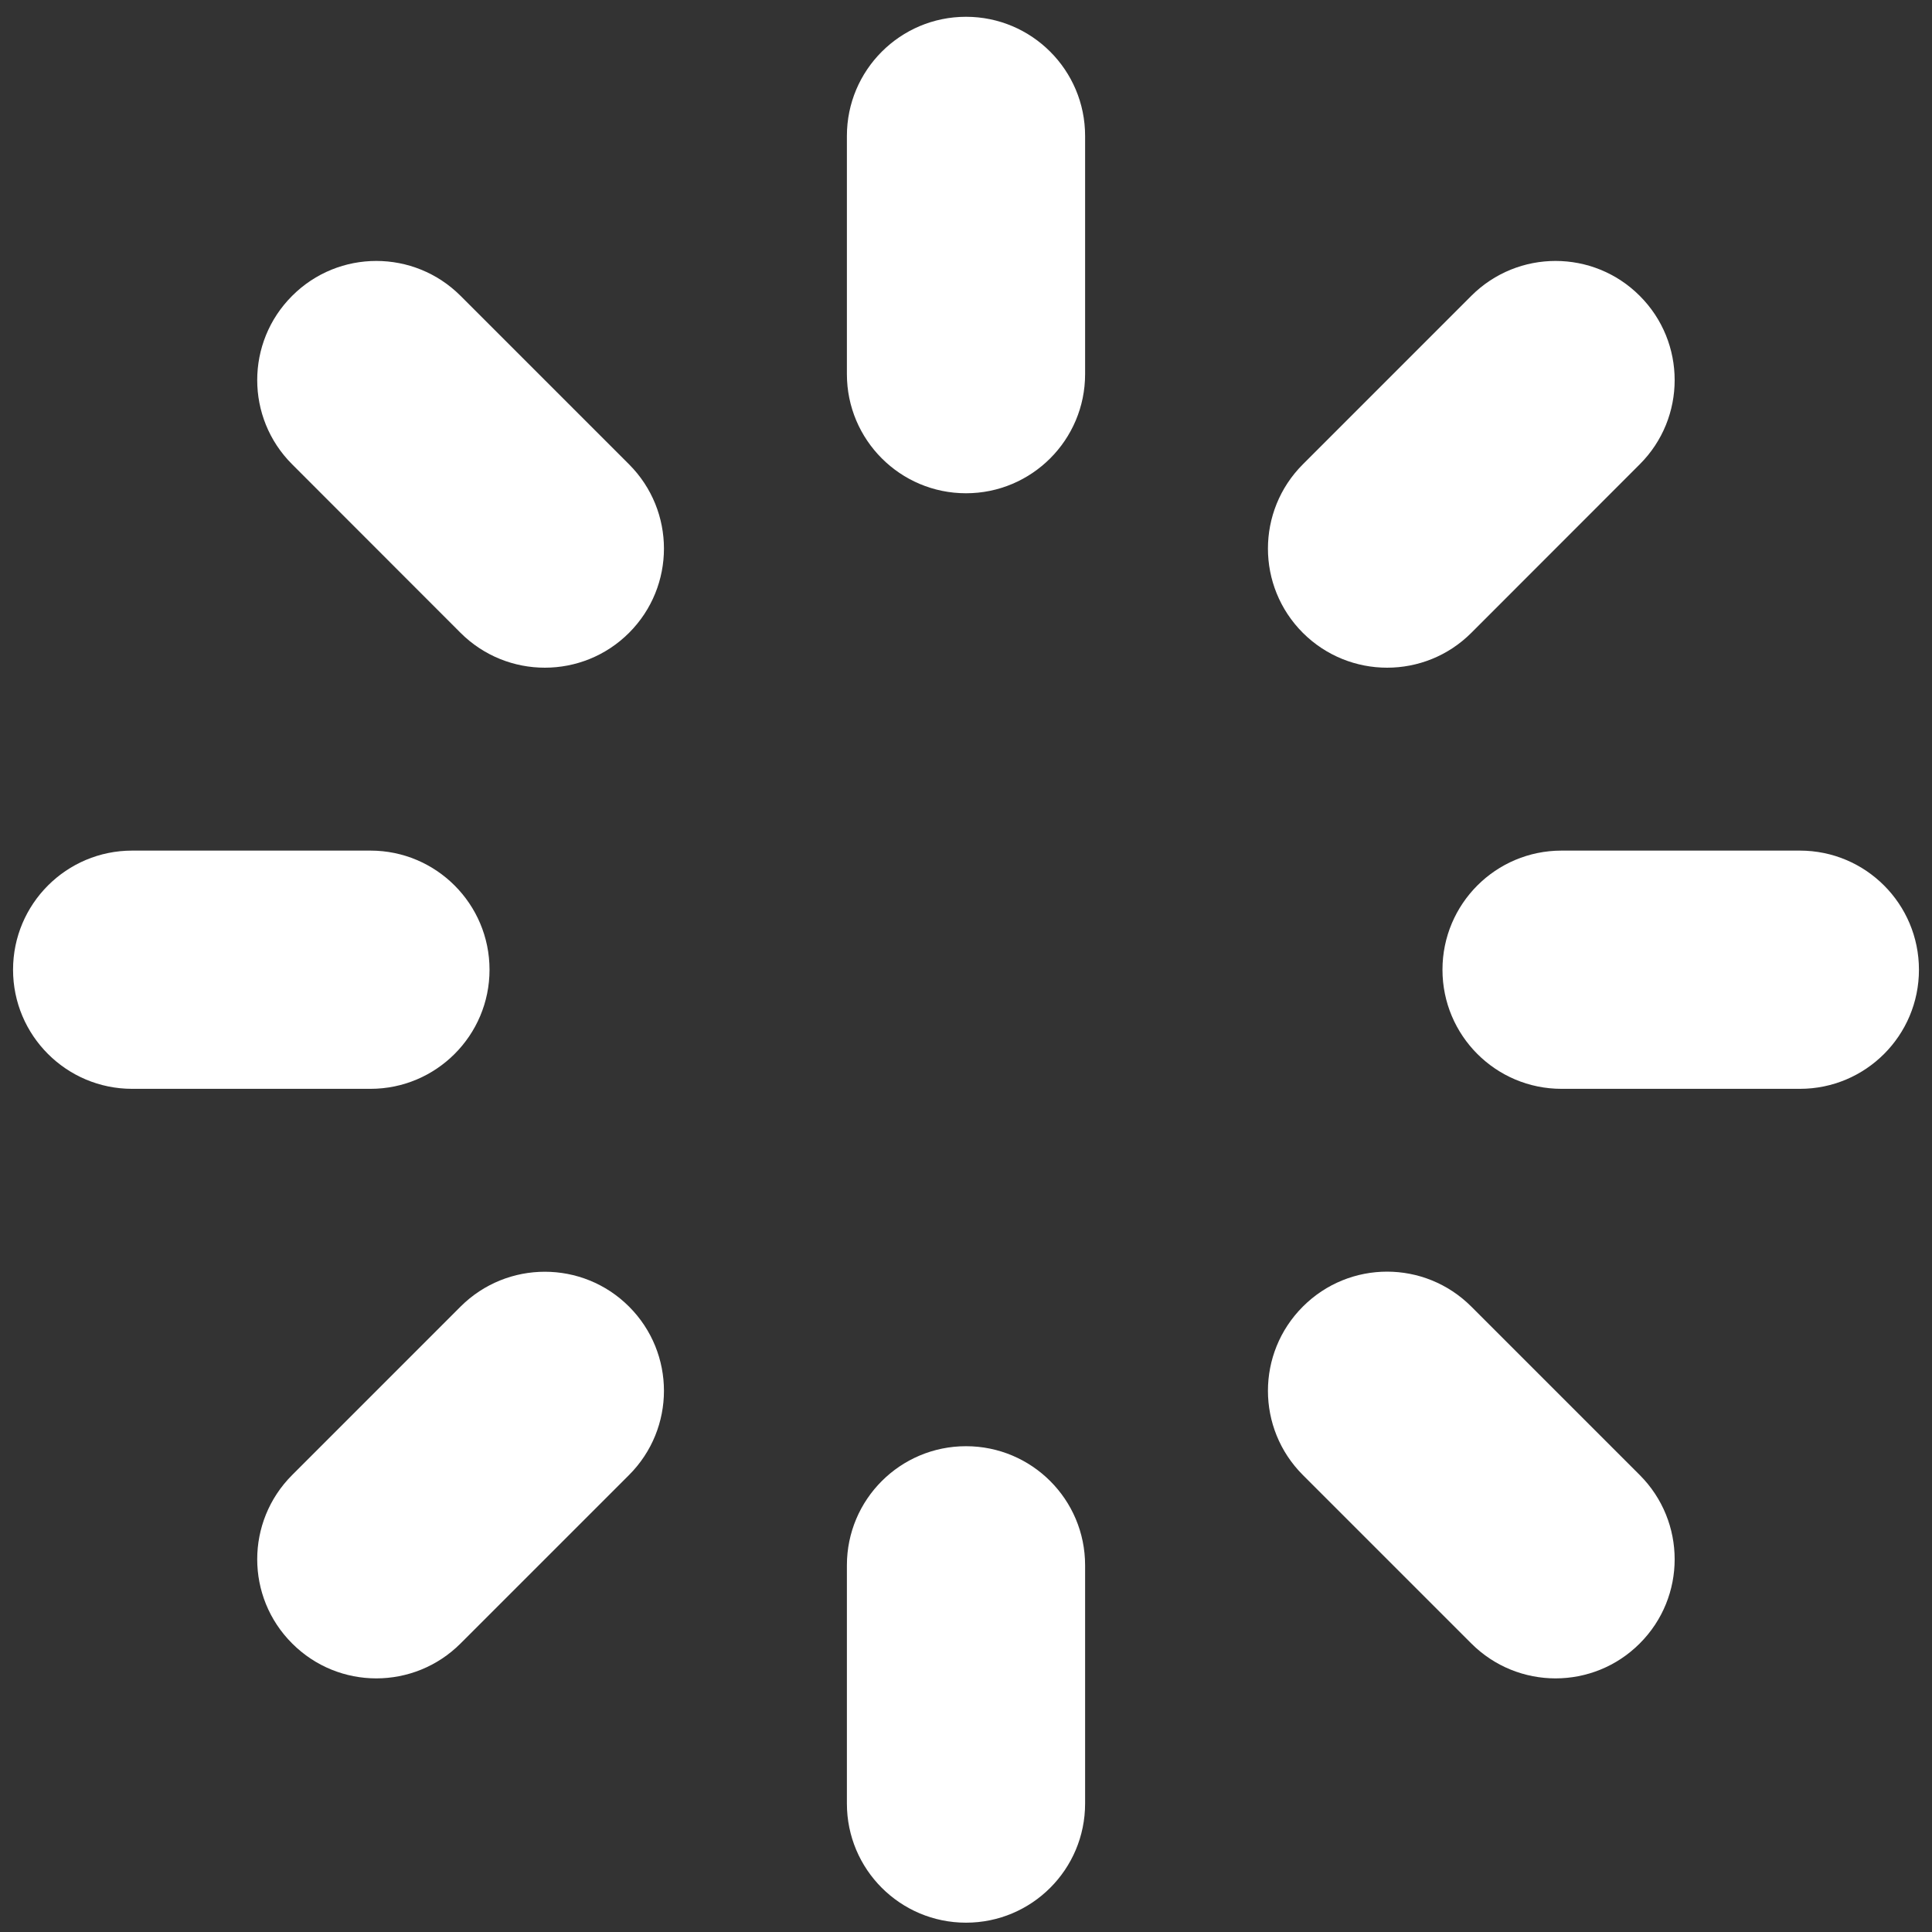 <svg width="74" height="74" viewBox="0 0 74 74" fill="none" xmlns="http://www.w3.org/2000/svg">
<rect x="0" y="0" width="74" height="74" fill="#333333" stroke="none"/>
<path d="M37 0.643C34.481 0.643 32.438 2.687 32.438 5.205V14.33C32.438 16.849 34.481 18.893 37 18.893C39.519 18.893 41.562 16.849 41.562 14.33V5.205C41.562 2.687 39.519 0.643 37 0.643ZM37 55.393C34.481 55.393 32.438 57.432 32.438 59.955V69.08C32.438 71.603 34.481 73.643 37 73.643C39.519 73.643 41.562 71.603 41.562 69.08V59.955C41.562 57.432 39.519 55.393 37 55.393ZM56.354 24.24L62.806 17.784C64.589 16.005 64.589 13.112 62.806 11.332C61.026 9.549 58.138 9.549 56.354 11.332L49.903 17.784C48.119 19.568 48.119 22.456 49.903 24.24C51.687 26.019 54.575 26.019 56.354 24.24ZM17.641 50.045L11.19 56.497C9.406 58.281 9.406 61.169 11.19 62.948C12.969 64.732 15.857 64.732 17.641 62.948L24.093 56.497C25.877 54.713 25.877 51.829 24.093 50.045C22.313 48.266 19.425 48.266 17.641 50.045ZM17.641 11.332C15.857 9.549 12.969 9.549 11.19 11.332C9.406 13.112 9.406 16.005 11.19 17.784L17.641 24.24C19.425 26.019 22.313 26.019 24.093 24.24C25.877 22.456 25.877 19.568 24.093 17.784L17.641 11.332ZM56.354 50.045C54.57 48.261 51.687 48.261 49.903 50.045C48.119 51.829 48.119 54.713 49.903 56.497L56.354 62.948C58.138 64.732 61.026 64.732 62.806 62.948C64.589 61.169 64.589 58.281 62.806 56.497L56.354 50.045ZM68.938 32.58H59.812C57.289 32.58 55.25 34.624 55.25 37.143C55.25 39.661 57.289 41.705 59.812 41.705H68.938C71.461 41.705 73.5 39.661 73.5 37.143C73.5 34.624 71.461 32.58 68.938 32.58ZM18.75 37.143C18.75 34.624 16.706 32.58 14.188 32.58H5.062C2.544 32.58 0.5 34.624 0.5 37.143C0.5 39.661 2.544 41.705 5.062 41.705H14.188C16.706 41.705 18.75 39.661 18.75 37.143Z" fill="white"/>
</svg>
